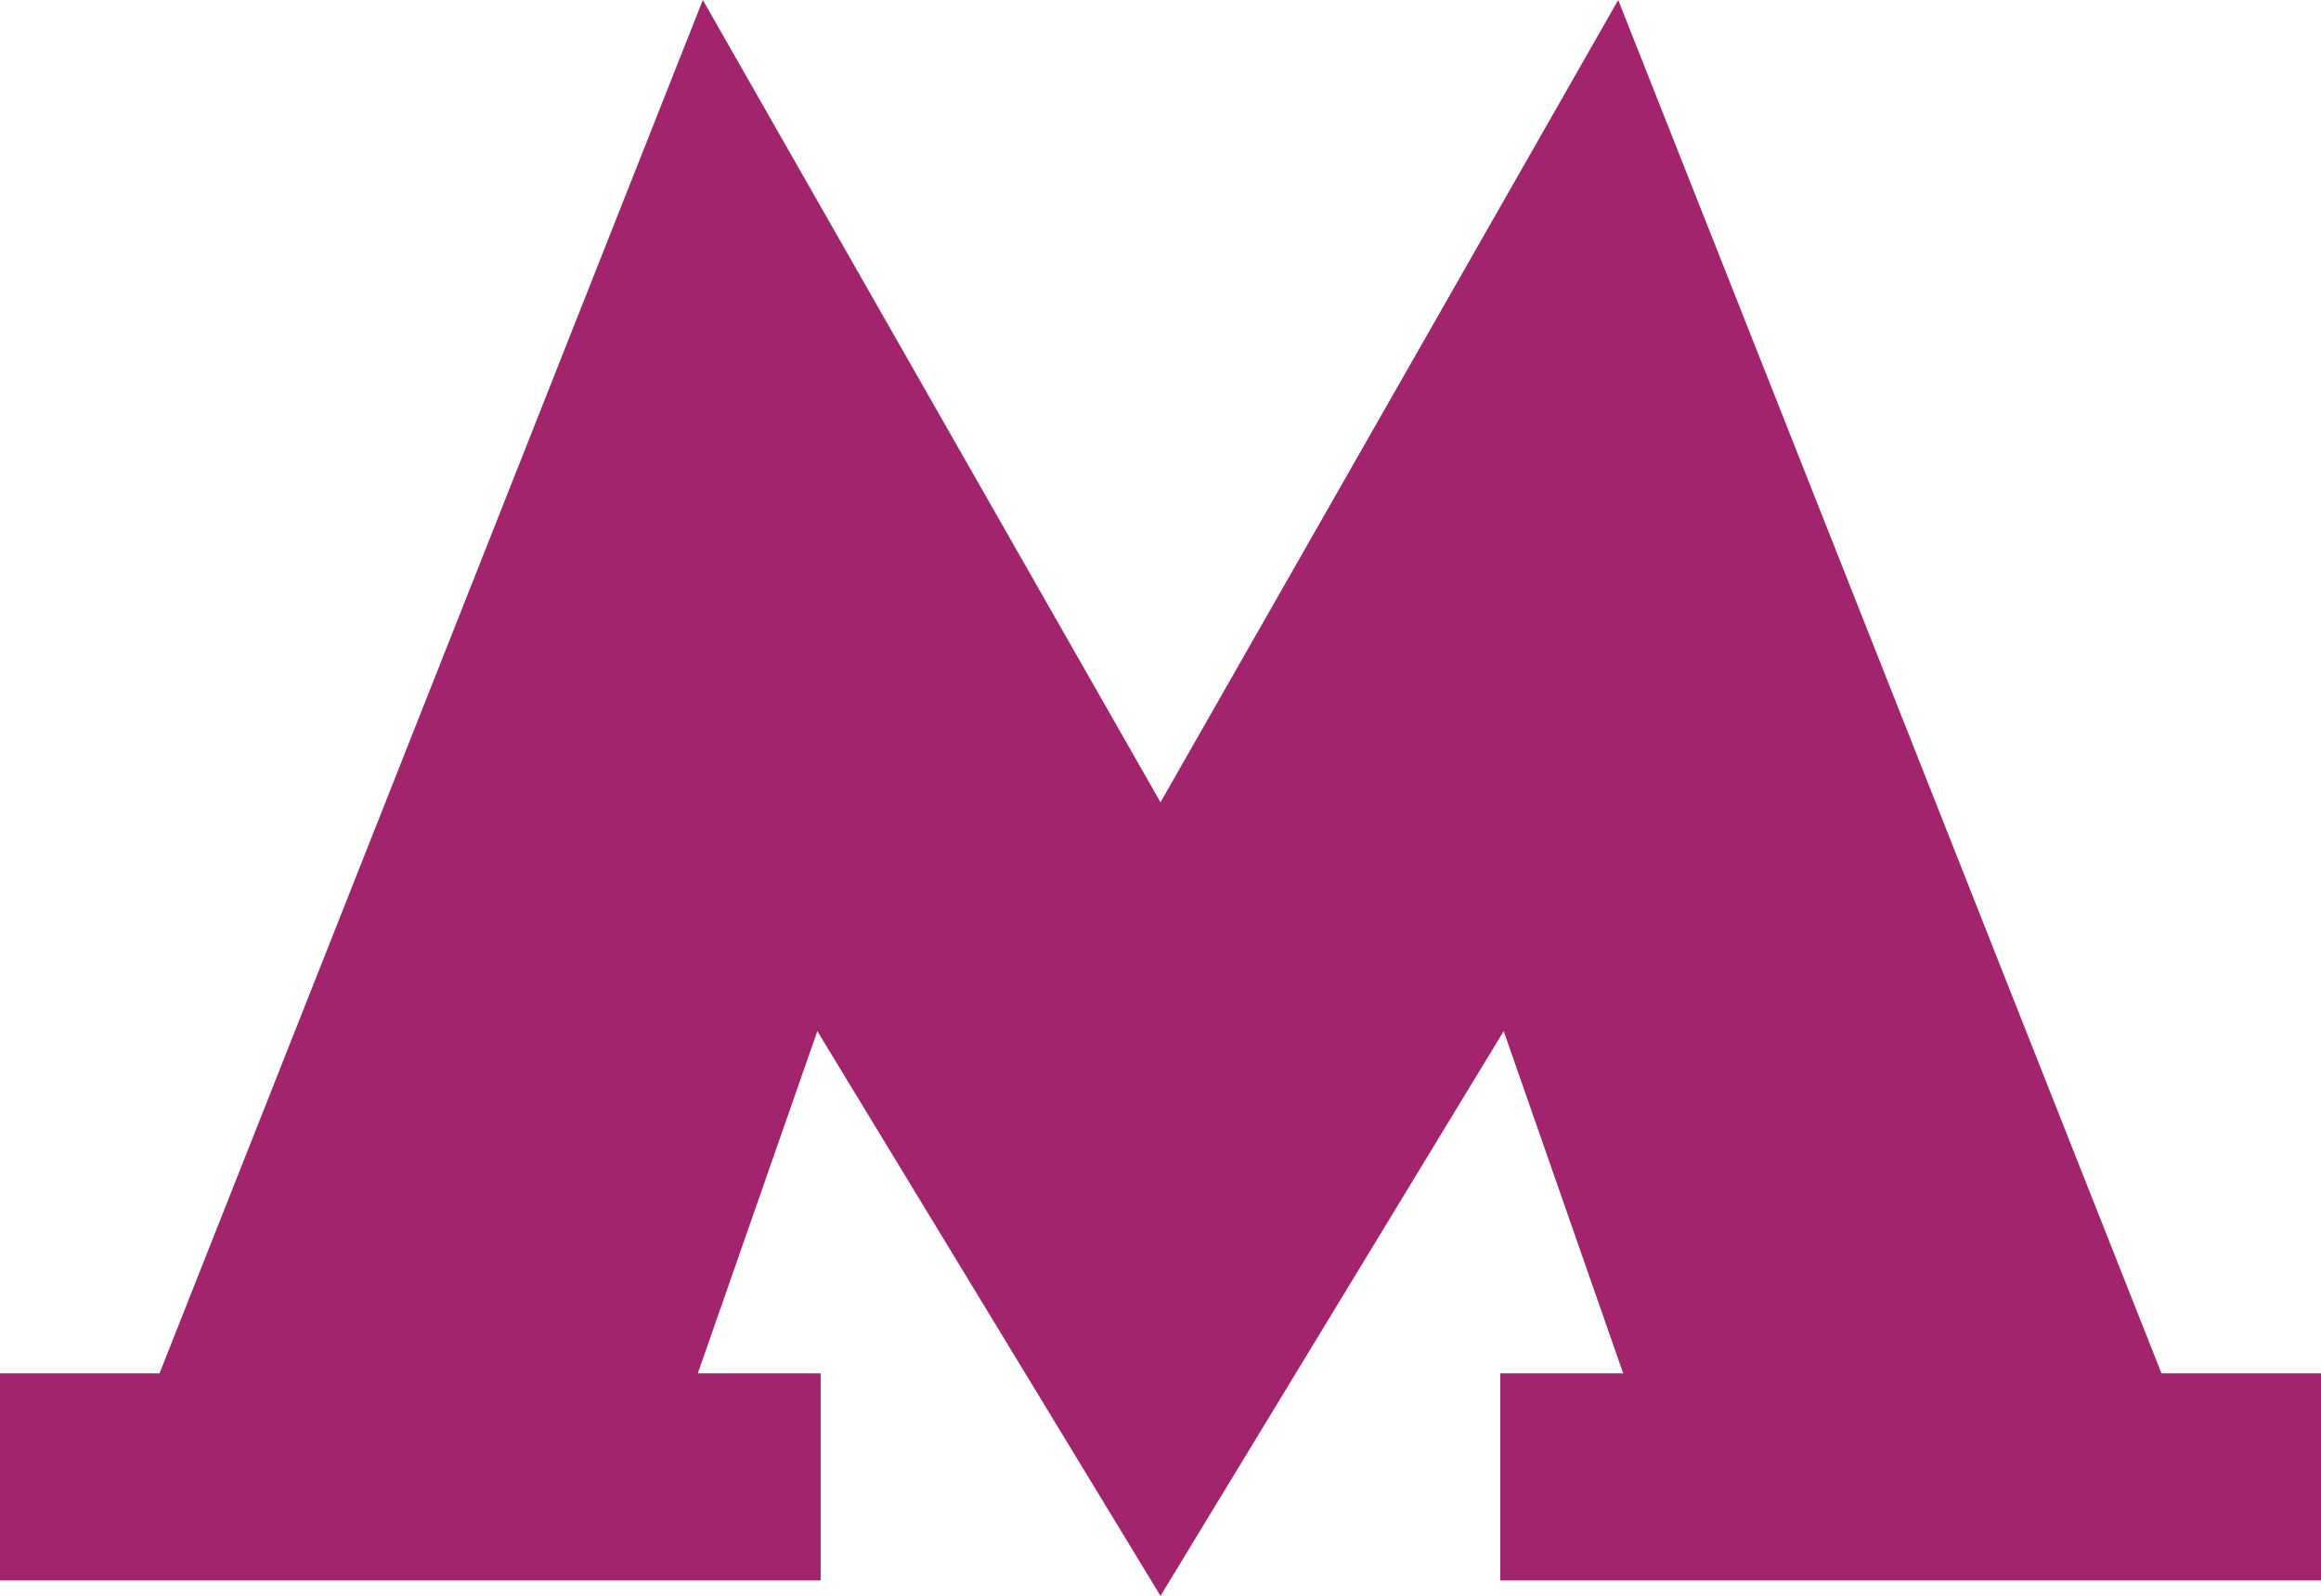 <svg id="_лой_1" data-name="‘лой 1" xmlns="http://www.w3.org/2000/svg" viewBox="0 0 684.62 470.71">
    <defs>
        <style>.cls-1{fill:#a1246d;}</style>
    </defs>
    <title>icon-metro</title>
    <polygon class="cls-1"
             points="637.57 405.08 477.32 0 342.31 236.63 207.31 0 47.05 405.08 0 405.08 0 466.16 242.07 466.16 242.07 405.08 205.83 405.08 241.09 304.14 342.31 470.71 443.54 304.13 478.79 405.08 442.54 405.08 442.54 466.16 684.62 466.16 684.62 405.08 637.57 405.08"/>
</svg>